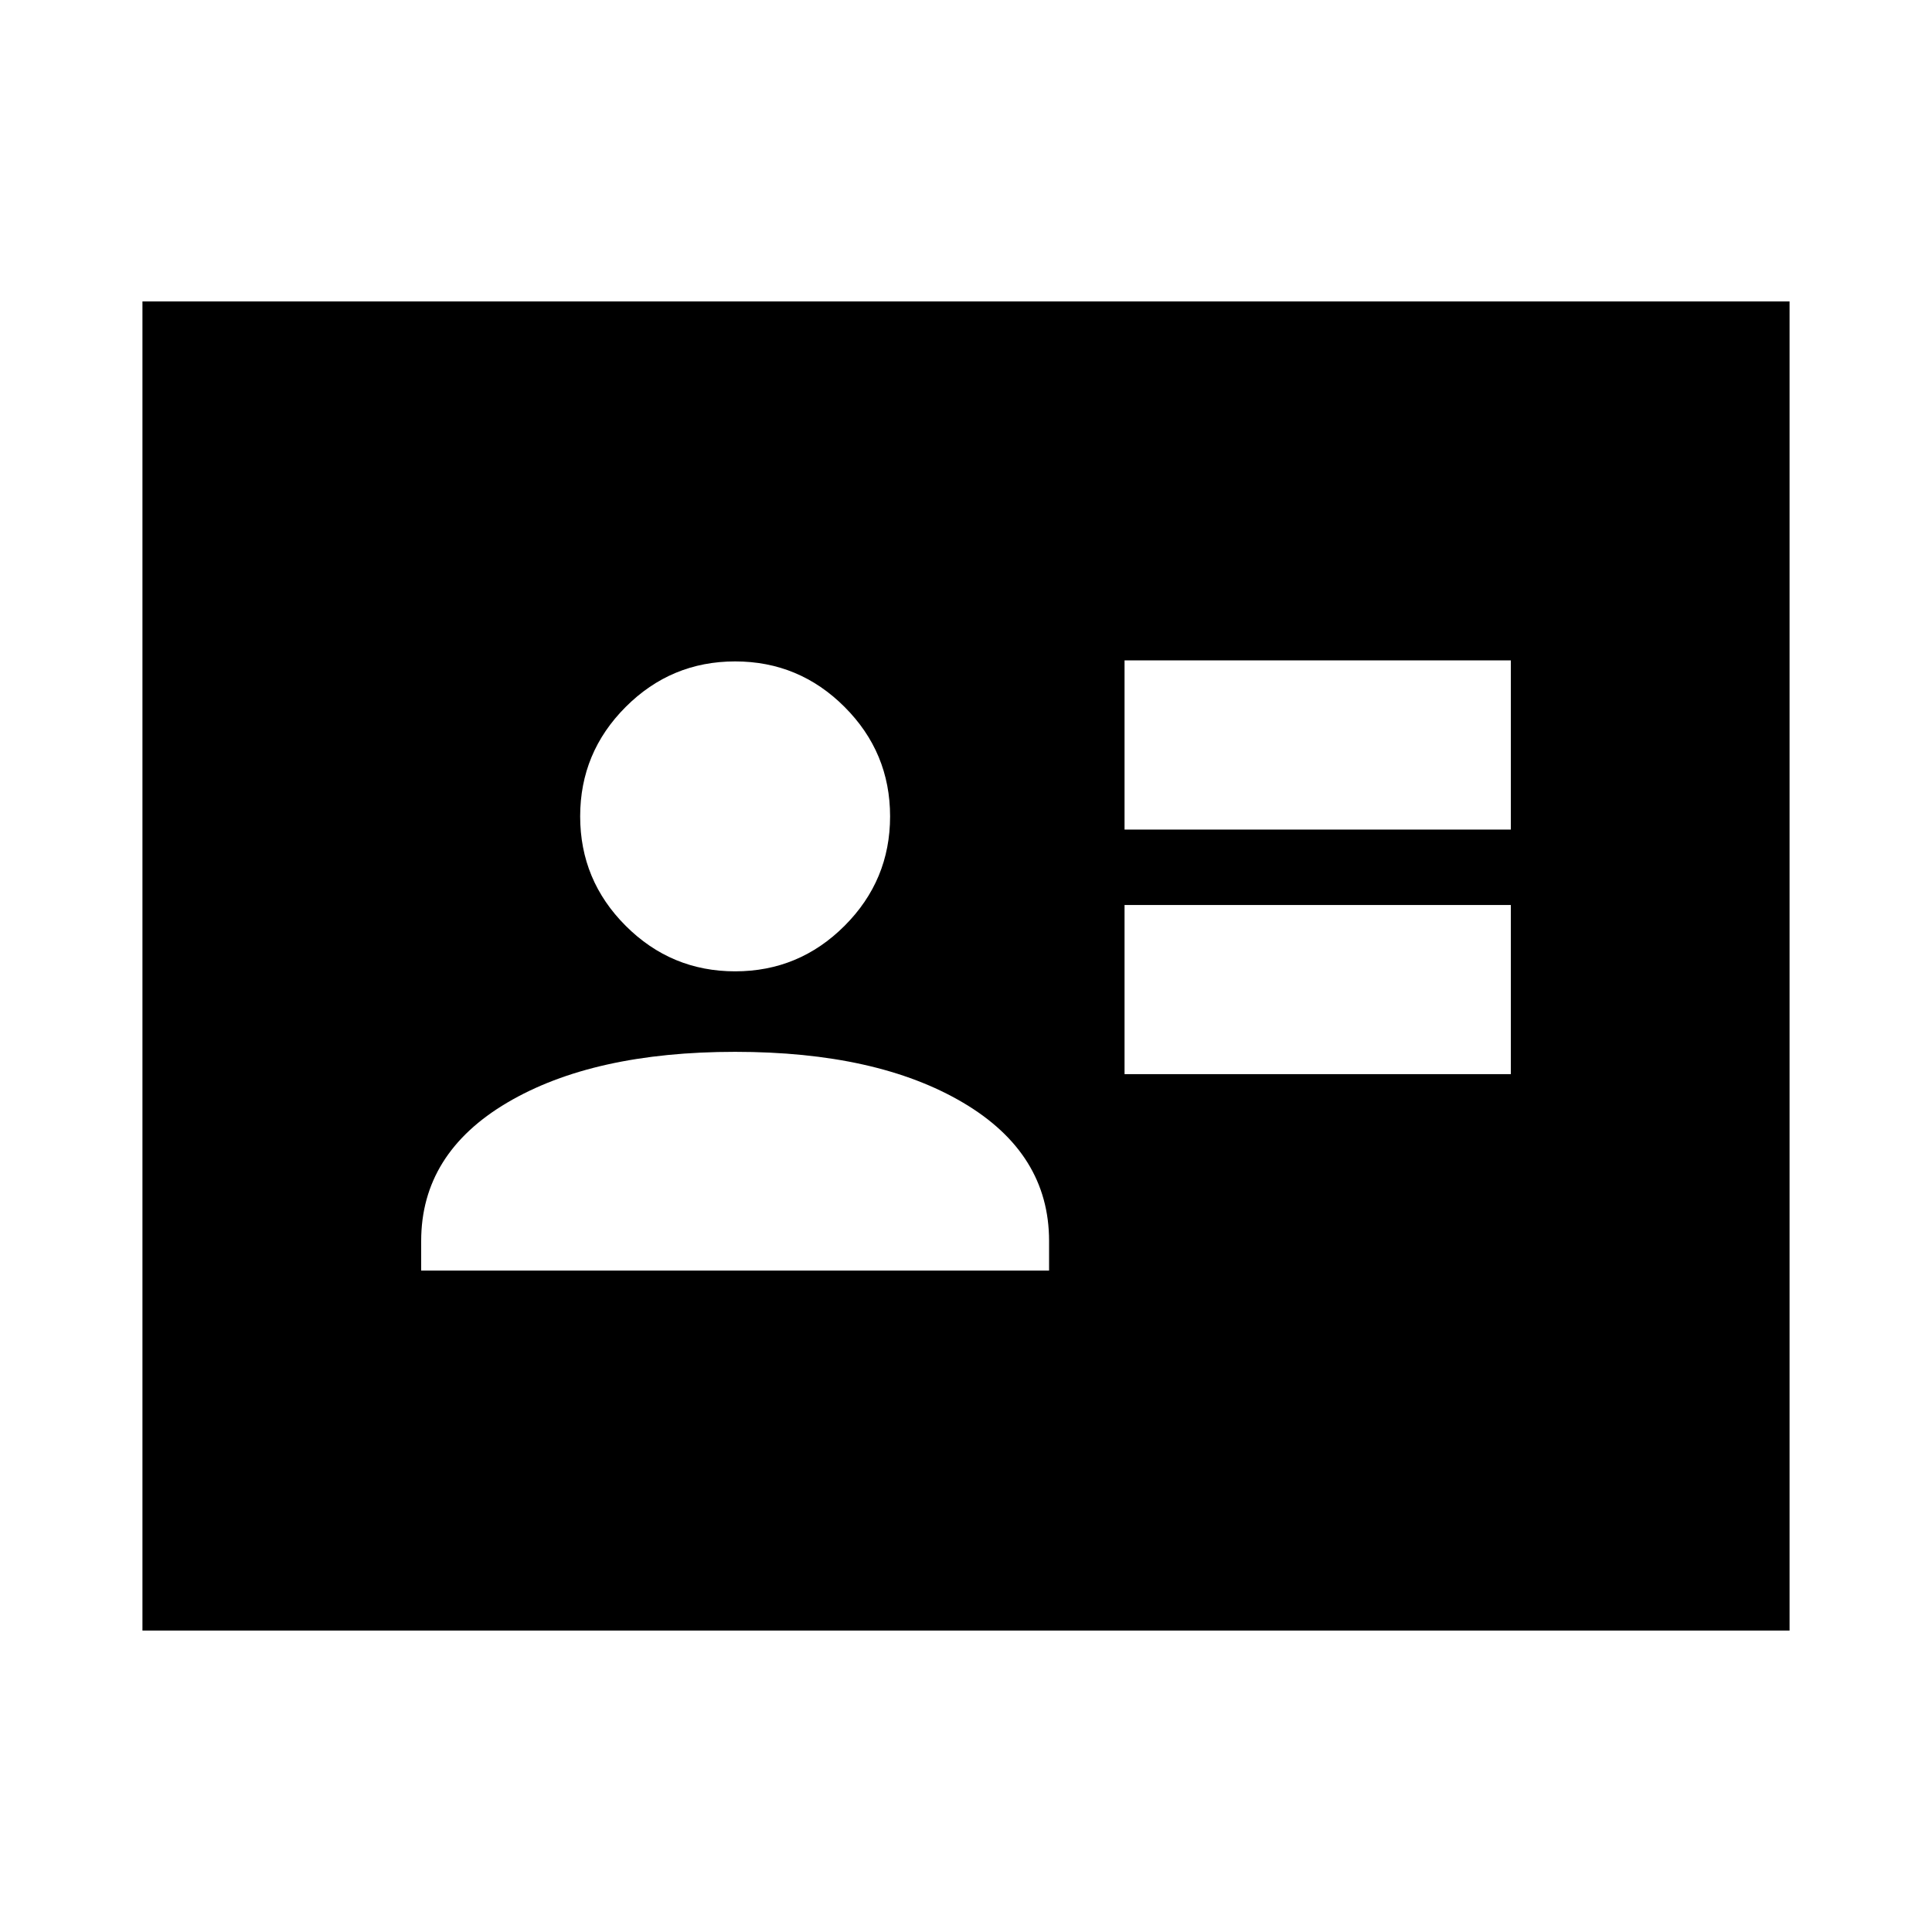 <svg xmlns="http://www.w3.org/2000/svg" height="24" viewBox="0 -960 960 960" width="24"><path d="M558.78-426.26h191.94v-84.04H558.78v84.04Zm0-121.54h191.94v-84.05H558.78v84.05Zm-349.5 219.15h312v-14.7q0-43.5-42.75-68.75t-113.25-25.25q-70.5 0-113.25 25.25t-42.75 68.75v14.7Zm156-148.7q31.77 0 54.38-22.62 22.62-22.62 22.62-54.38t-22.62-54.38q-22.61-22.62-54.38-22.62-31.76 0-54.38 22.62t-22.62 54.38q0 31.76 22.62 54.38t54.38 22.62ZM70.78-149.78v-660.44h818.44v660.44H70.78Z"/></svg>